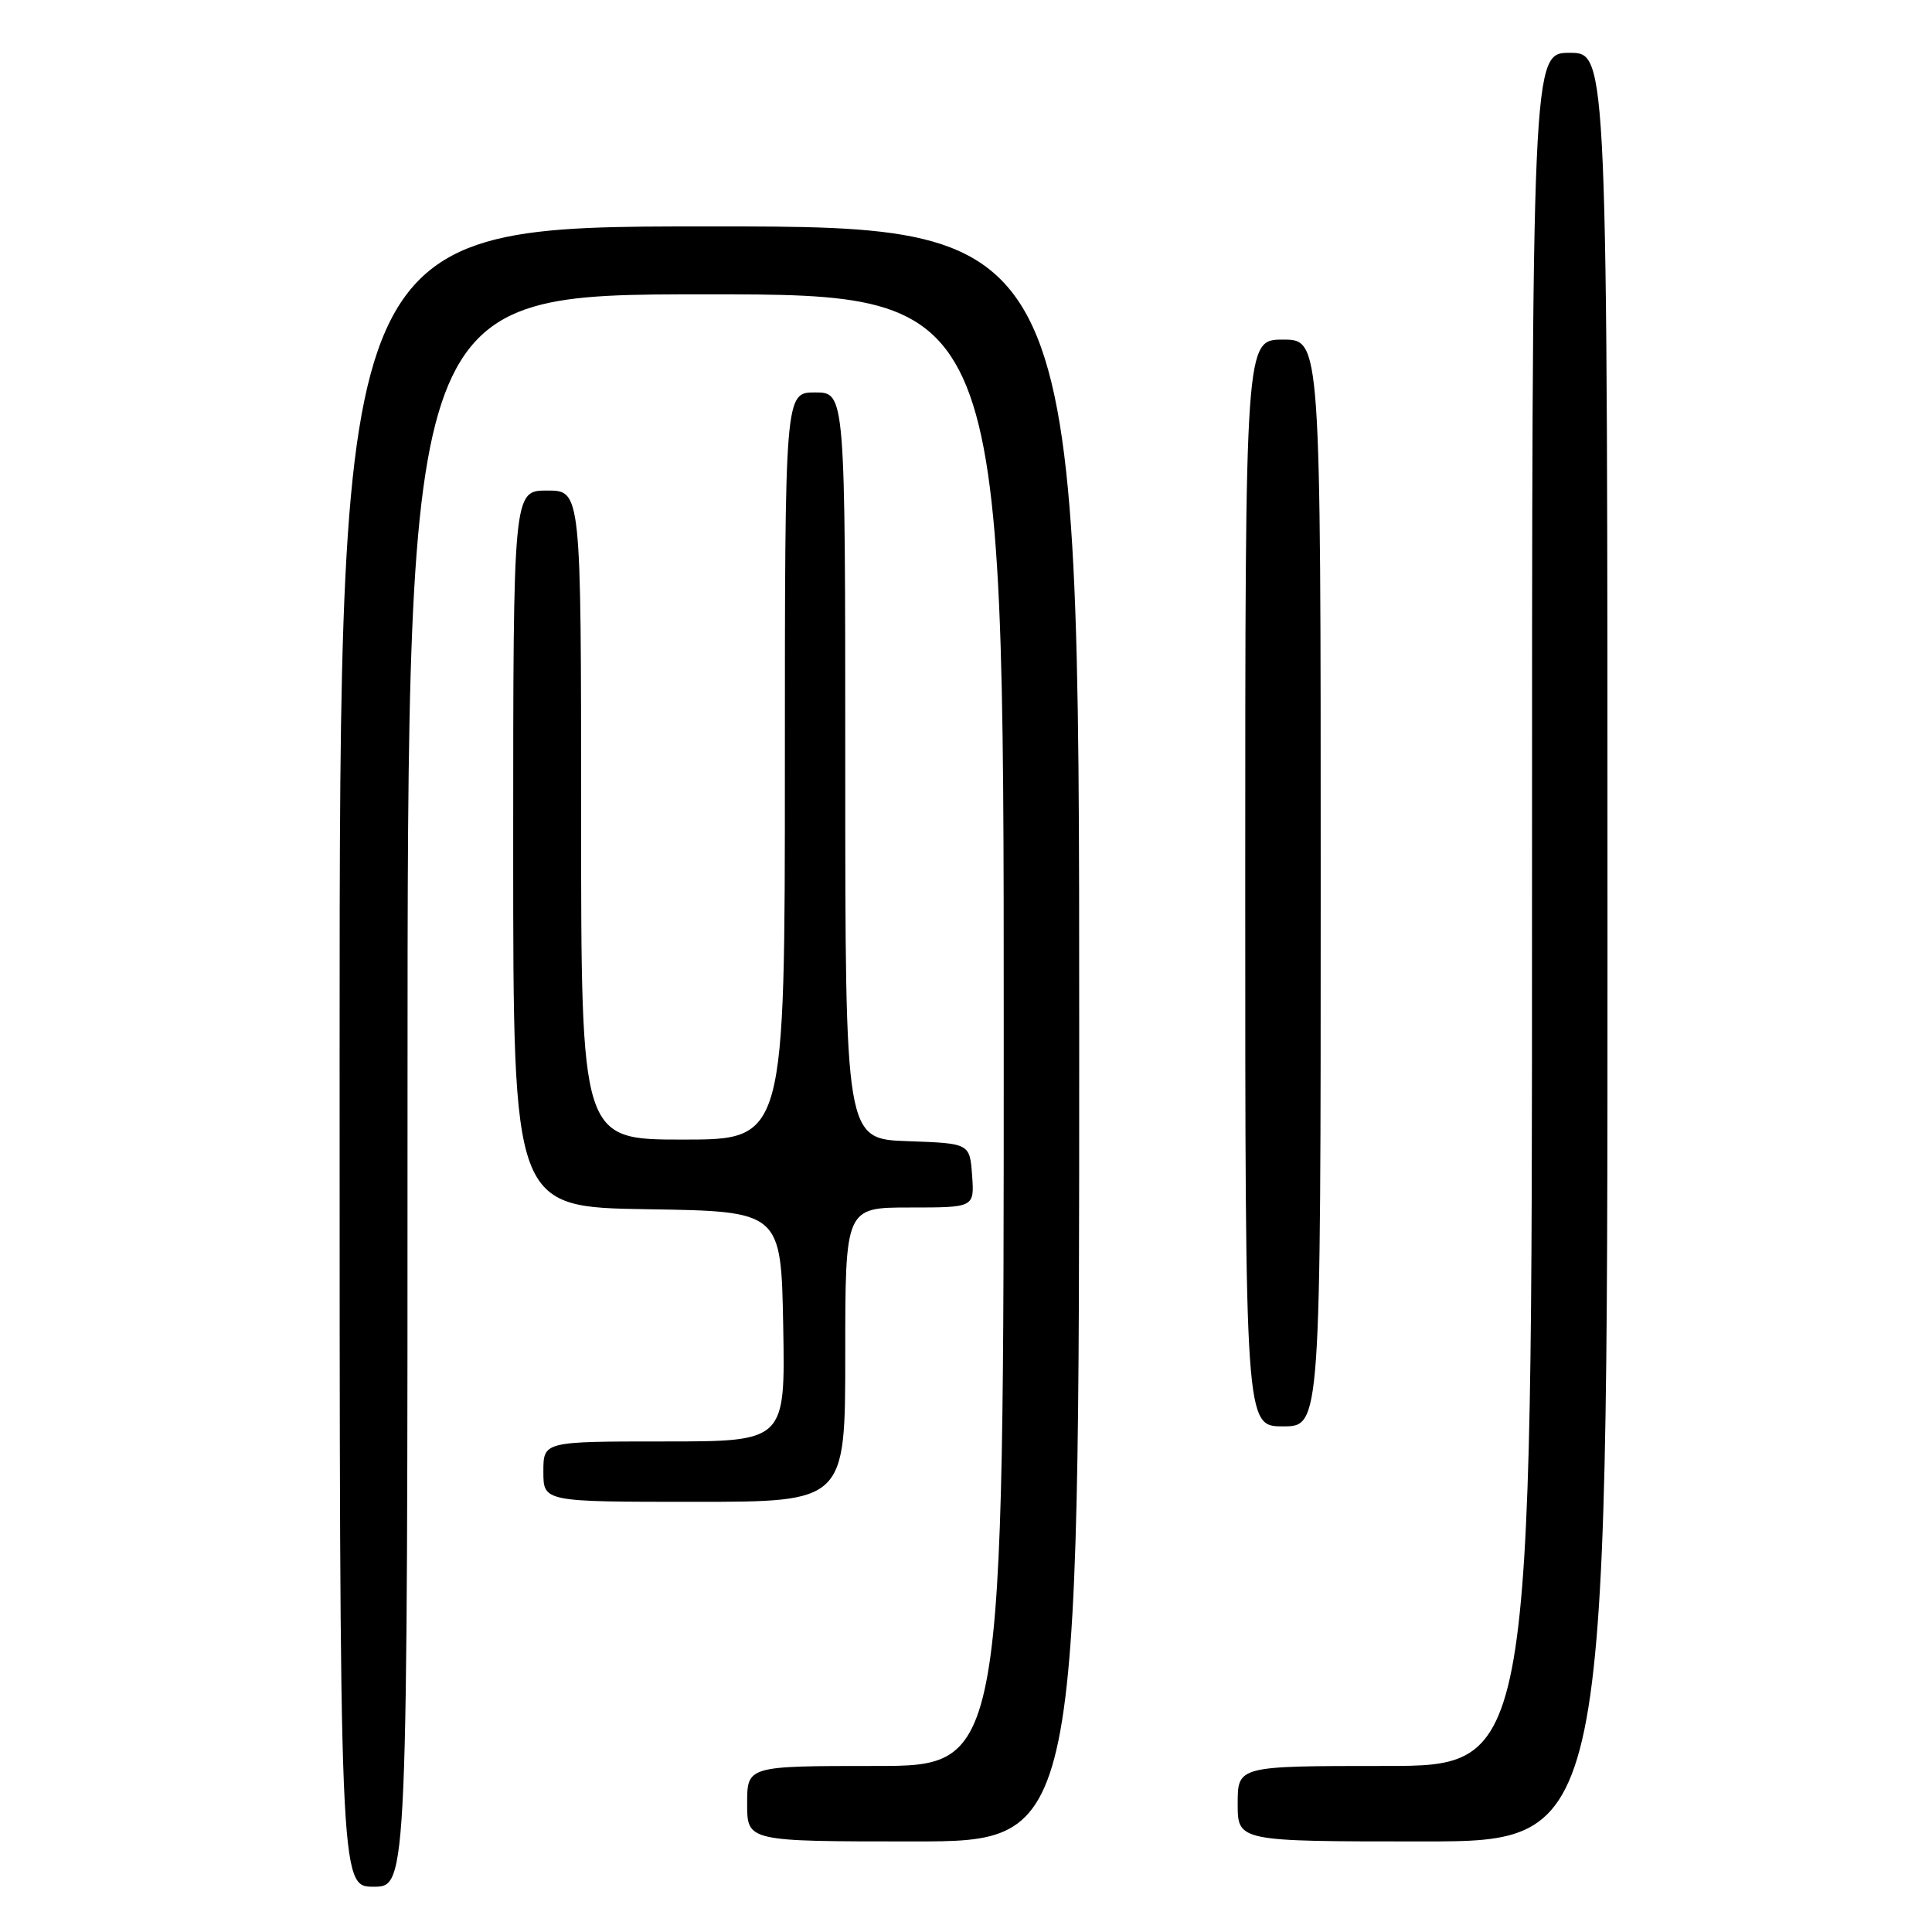 <?xml version="1.0" encoding="UTF-8" standalone="no"?>
<!DOCTYPE svg PUBLIC "-//W3C//DTD SVG 1.1//EN" "http://www.w3.org/Graphics/SVG/1.1/DTD/svg11.dtd" >
<svg xmlns="http://www.w3.org/2000/svg" xmlns:xlink="http://www.w3.org/1999/xlink" version="1.1" viewBox="0 0 256 256">
 <g >
 <path fill="currentColor"
d=" M 54.00 144.50 C 54.00 39.00 54.00 39.00 93.50 39.00 C 133.00 39.00 133.00 39.00 133.00 136.50 C 133.00 234.00 133.00 234.00 116.00 234.00 C 99.00 234.00 99.00 234.00 99.00 239.00 C 99.00 244.00 99.00 244.00 121.00 244.00 C 143.00 244.00 143.00 244.00 143.00 137.00 C 143.00 30.00 143.00 30.00 94.00 30.00 C 45.00 30.00 45.00 30.00 45.00 140.00 C 45.00 250.00 45.00 250.00 49.50 250.00 C 54.00 250.00 54.00 250.00 54.00 144.50 Z  M 213.00 125.50 C 213.00 7.00 213.00 7.00 208.00 7.00 C 203.00 7.00 203.00 7.00 203.00 120.50 C 203.00 234.00 203.00 234.00 183.50 234.00 C 164.00 234.00 164.00 234.00 164.00 239.00 C 164.00 244.00 164.00 244.00 188.50 244.00 C 213.00 244.00 213.00 244.00 213.00 125.50 Z  M 112.00 179.50 C 112.00 160.00 112.00 160.00 120.56 160.00 C 129.11 160.00 129.11 160.00 128.81 155.75 C 128.50 151.50 128.50 151.50 120.25 151.21 C 112.00 150.92 112.00 150.92 112.00 101.46 C 112.00 52.00 112.00 52.00 108.00 52.00 C 104.00 52.00 104.00 52.00 104.00 101.50 C 104.00 151.00 104.00 151.00 90.50 151.00 C 77.00 151.00 77.00 151.00 77.00 108.00 C 77.00 65.00 77.00 65.00 72.50 65.00 C 68.00 65.00 68.00 65.00 68.00 112.48 C 68.00 159.95 68.00 159.95 85.75 160.23 C 103.50 160.50 103.50 160.50 103.78 175.75 C 104.05 191.00 104.05 191.00 88.03 191.00 C 72.00 191.00 72.00 191.00 72.00 195.00 C 72.00 199.00 72.00 199.00 92.00 199.00 C 112.00 199.00 112.00 199.00 112.00 179.50 Z  M 175.00 117.00 C 175.00 45.00 175.00 45.00 170.00 45.00 C 165.00 45.00 165.00 45.00 165.00 117.00 C 165.00 189.00 165.00 189.00 170.00 189.00 C 175.00 189.00 175.00 189.00 175.00 117.00 Z "/>
</g>
</svg>